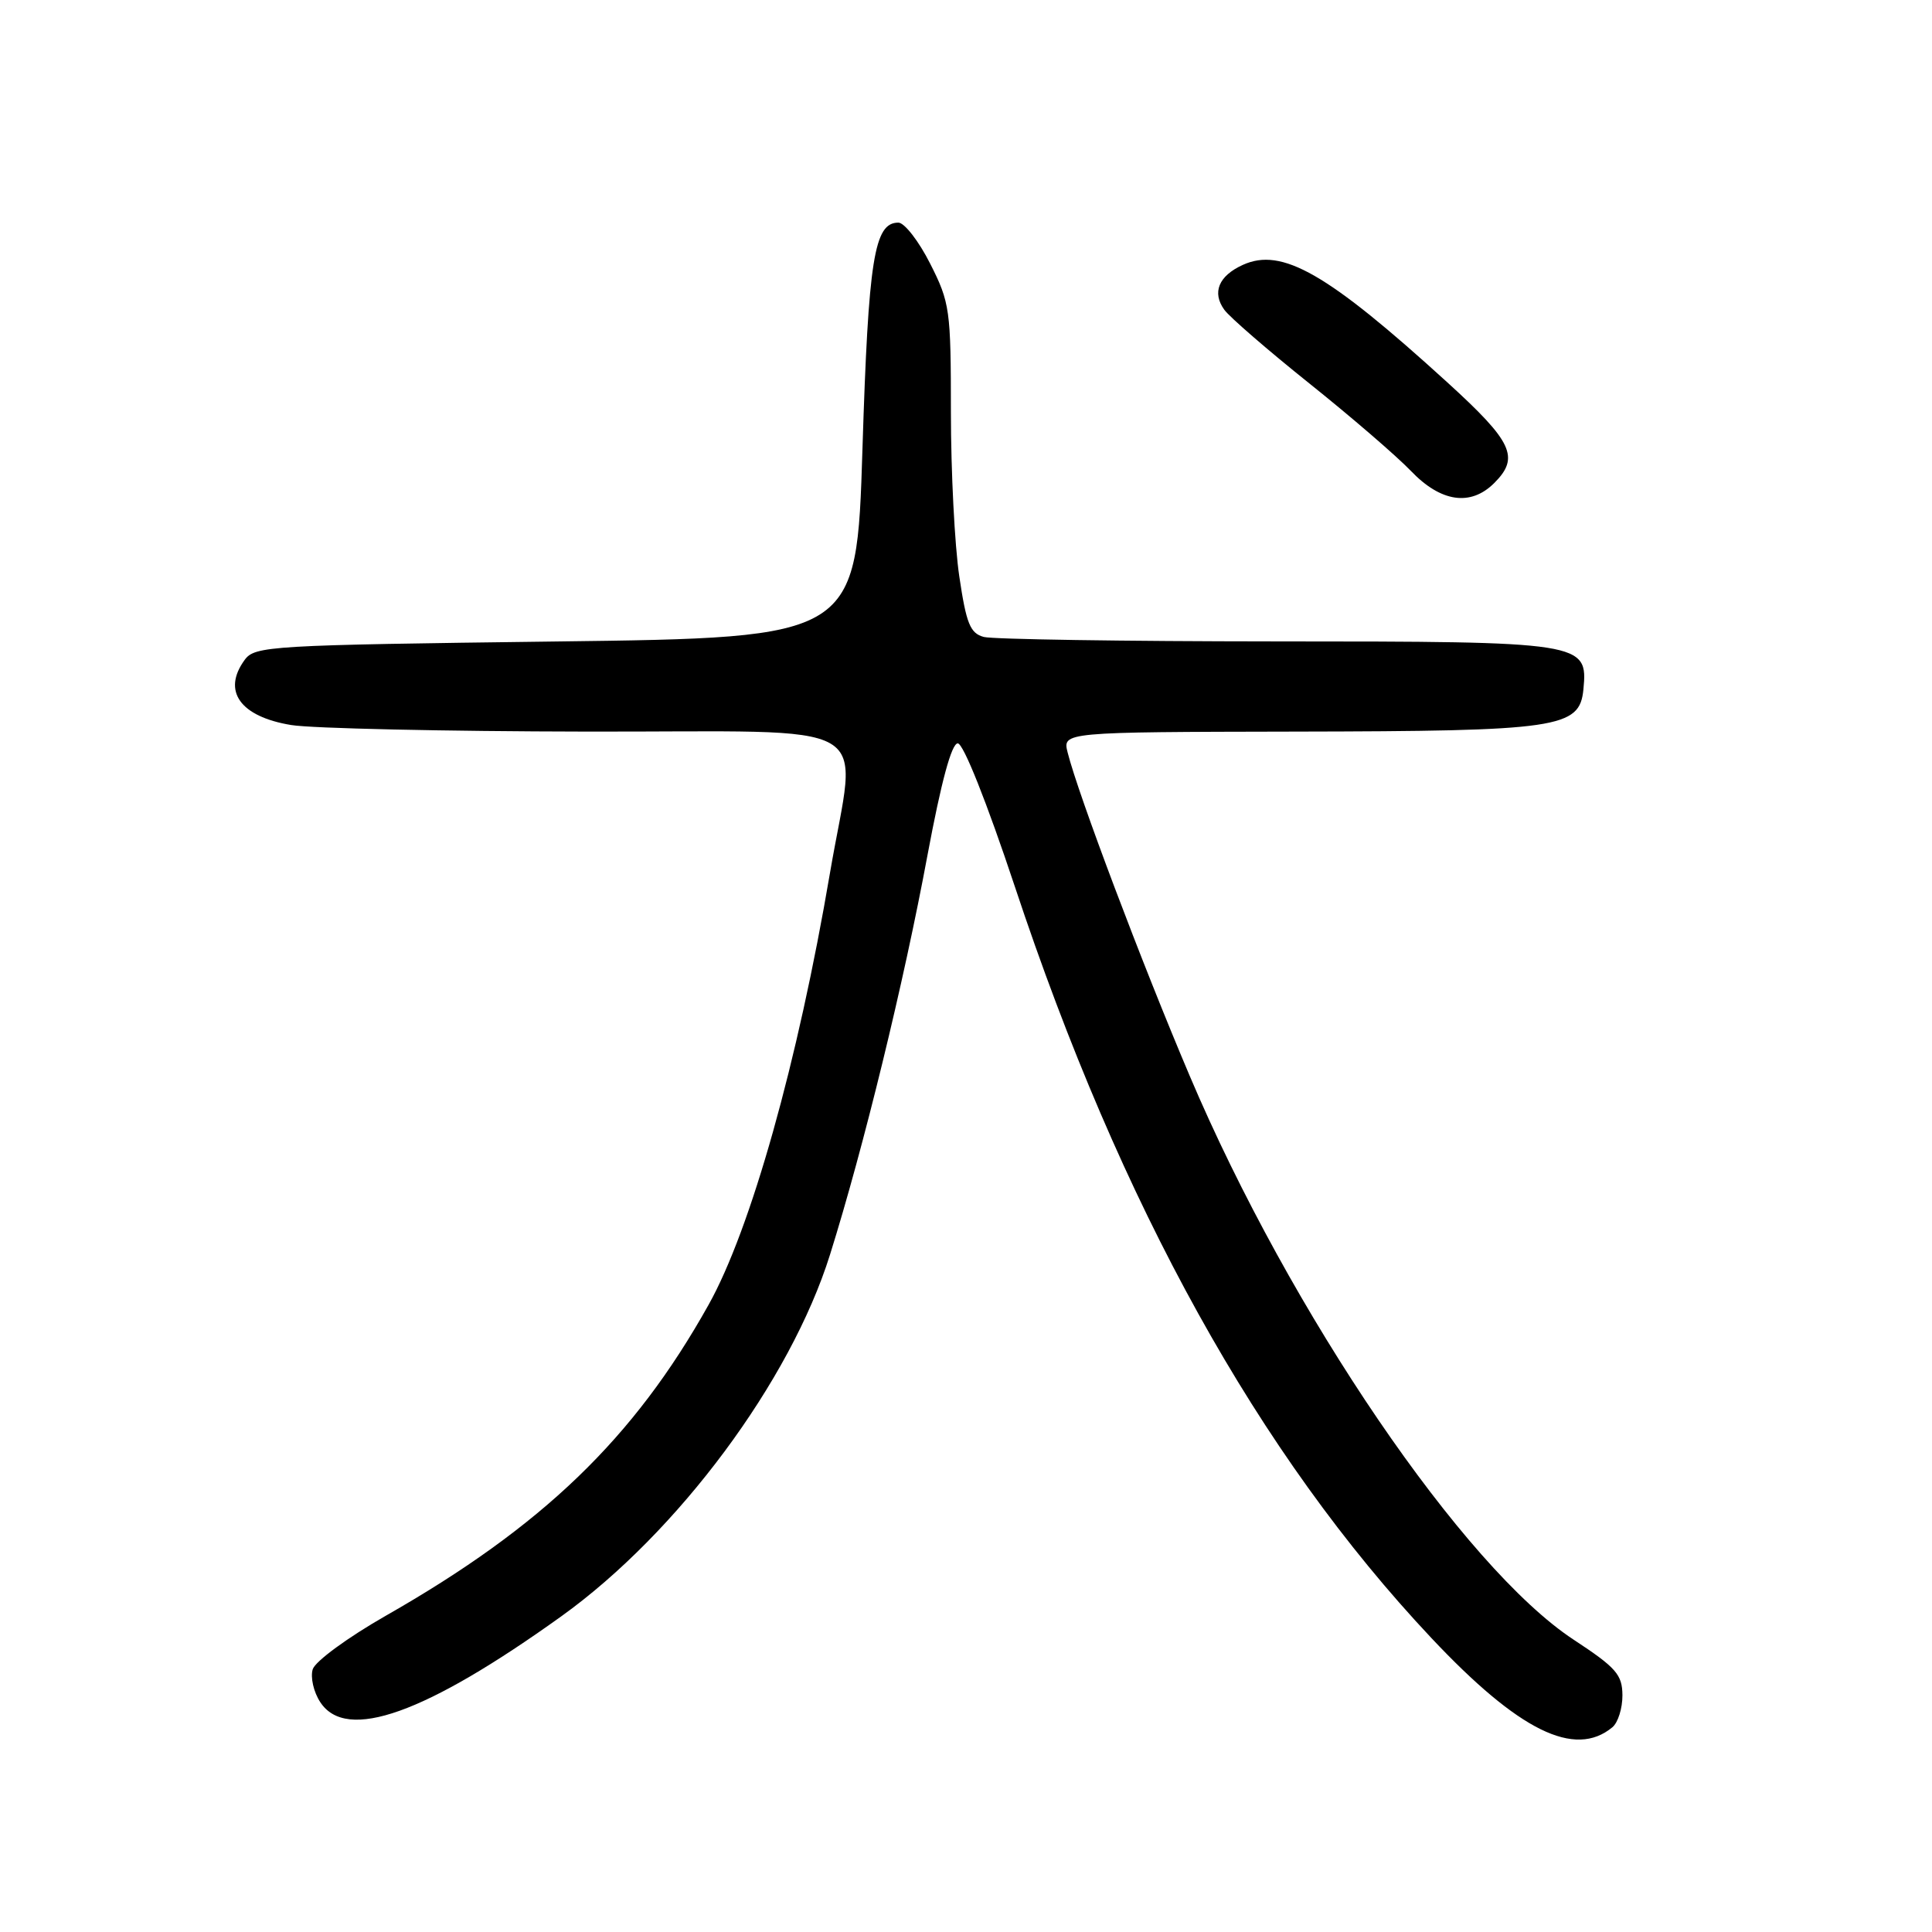 <?xml version="1.0" encoding="UTF-8" standalone="no"?>
<!DOCTYPE svg PUBLIC "-//W3C//DTD SVG 1.1//EN" "http://www.w3.org/Graphics/SVG/1.1/DTD/svg11.dtd" >
<svg xmlns="http://www.w3.org/2000/svg" xmlns:xlink="http://www.w3.org/1999/xlink" version="1.1" viewBox="0 0 256 256">
 <g >
 <path fill="currentColor"
d=" M 213.65 228.87 C 214.39 228.26 214.99 226.35 214.98 224.63 C 214.96 221.89 214.15 220.97 208.52 217.27 C 193.94 207.69 170.95 173.94 157.63 142.53 C 151.33 127.71 142.85 105.23 141.47 99.72 C 140.78 97.00 140.78 97.00 171.64 96.94 C 206.58 96.88 209.31 96.48 209.81 91.35 C 210.41 85.08 209.91 85.00 169.03 84.99 C 148.94 84.98 131.54 84.71 130.36 84.40 C 128.55 83.91 128.04 82.65 127.11 76.37 C 126.50 72.27 126.00 62.49 126.00 54.64 C 126.00 41.04 125.87 40.10 123.25 34.93 C 121.74 31.94 119.84 29.50 119.04 29.50 C 115.83 29.50 115.07 34.26 114.28 59.50 C 113.50 84.50 113.50 84.50 73.67 85.00 C 35.70 85.48 33.77 85.59 32.42 87.44 C 29.40 91.57 31.82 94.96 38.58 96.07 C 41.29 96.52 58.91 96.91 77.75 96.94 C 117.29 97.01 113.53 94.82 109.98 115.65 C 105.72 140.72 99.48 162.91 93.88 172.91 C 83.98 190.62 71.87 202.27 51.11 214.10 C 46.13 216.94 41.78 220.12 41.44 221.18 C 41.11 222.24 41.55 224.20 42.44 225.55 C 45.90 230.83 56.35 227.10 74.39 214.16 C 89.82 203.08 104.73 183.01 109.98 166.25 C 114.44 152.02 119.76 130.22 122.90 113.30 C 124.72 103.56 126.09 98.50 126.91 98.50 C 127.65 98.50 130.75 106.29 134.48 117.50 C 148.54 159.84 166.76 192.70 189.66 217.04 C 201.24 229.35 208.66 233.01 213.65 228.87 Z  M 198.00 64.00 C 201.40 60.60 200.44 58.55 191.75 50.64 C 175.88 36.19 169.86 32.74 164.68 35.10 C 161.47 36.56 160.57 38.76 162.23 41.05 C 162.93 42.02 168.00 46.41 173.50 50.81 C 179.00 55.21 185.05 60.42 186.95 62.40 C 190.92 66.55 194.87 67.13 198.00 64.00 Z "/>
</g>
</svg>